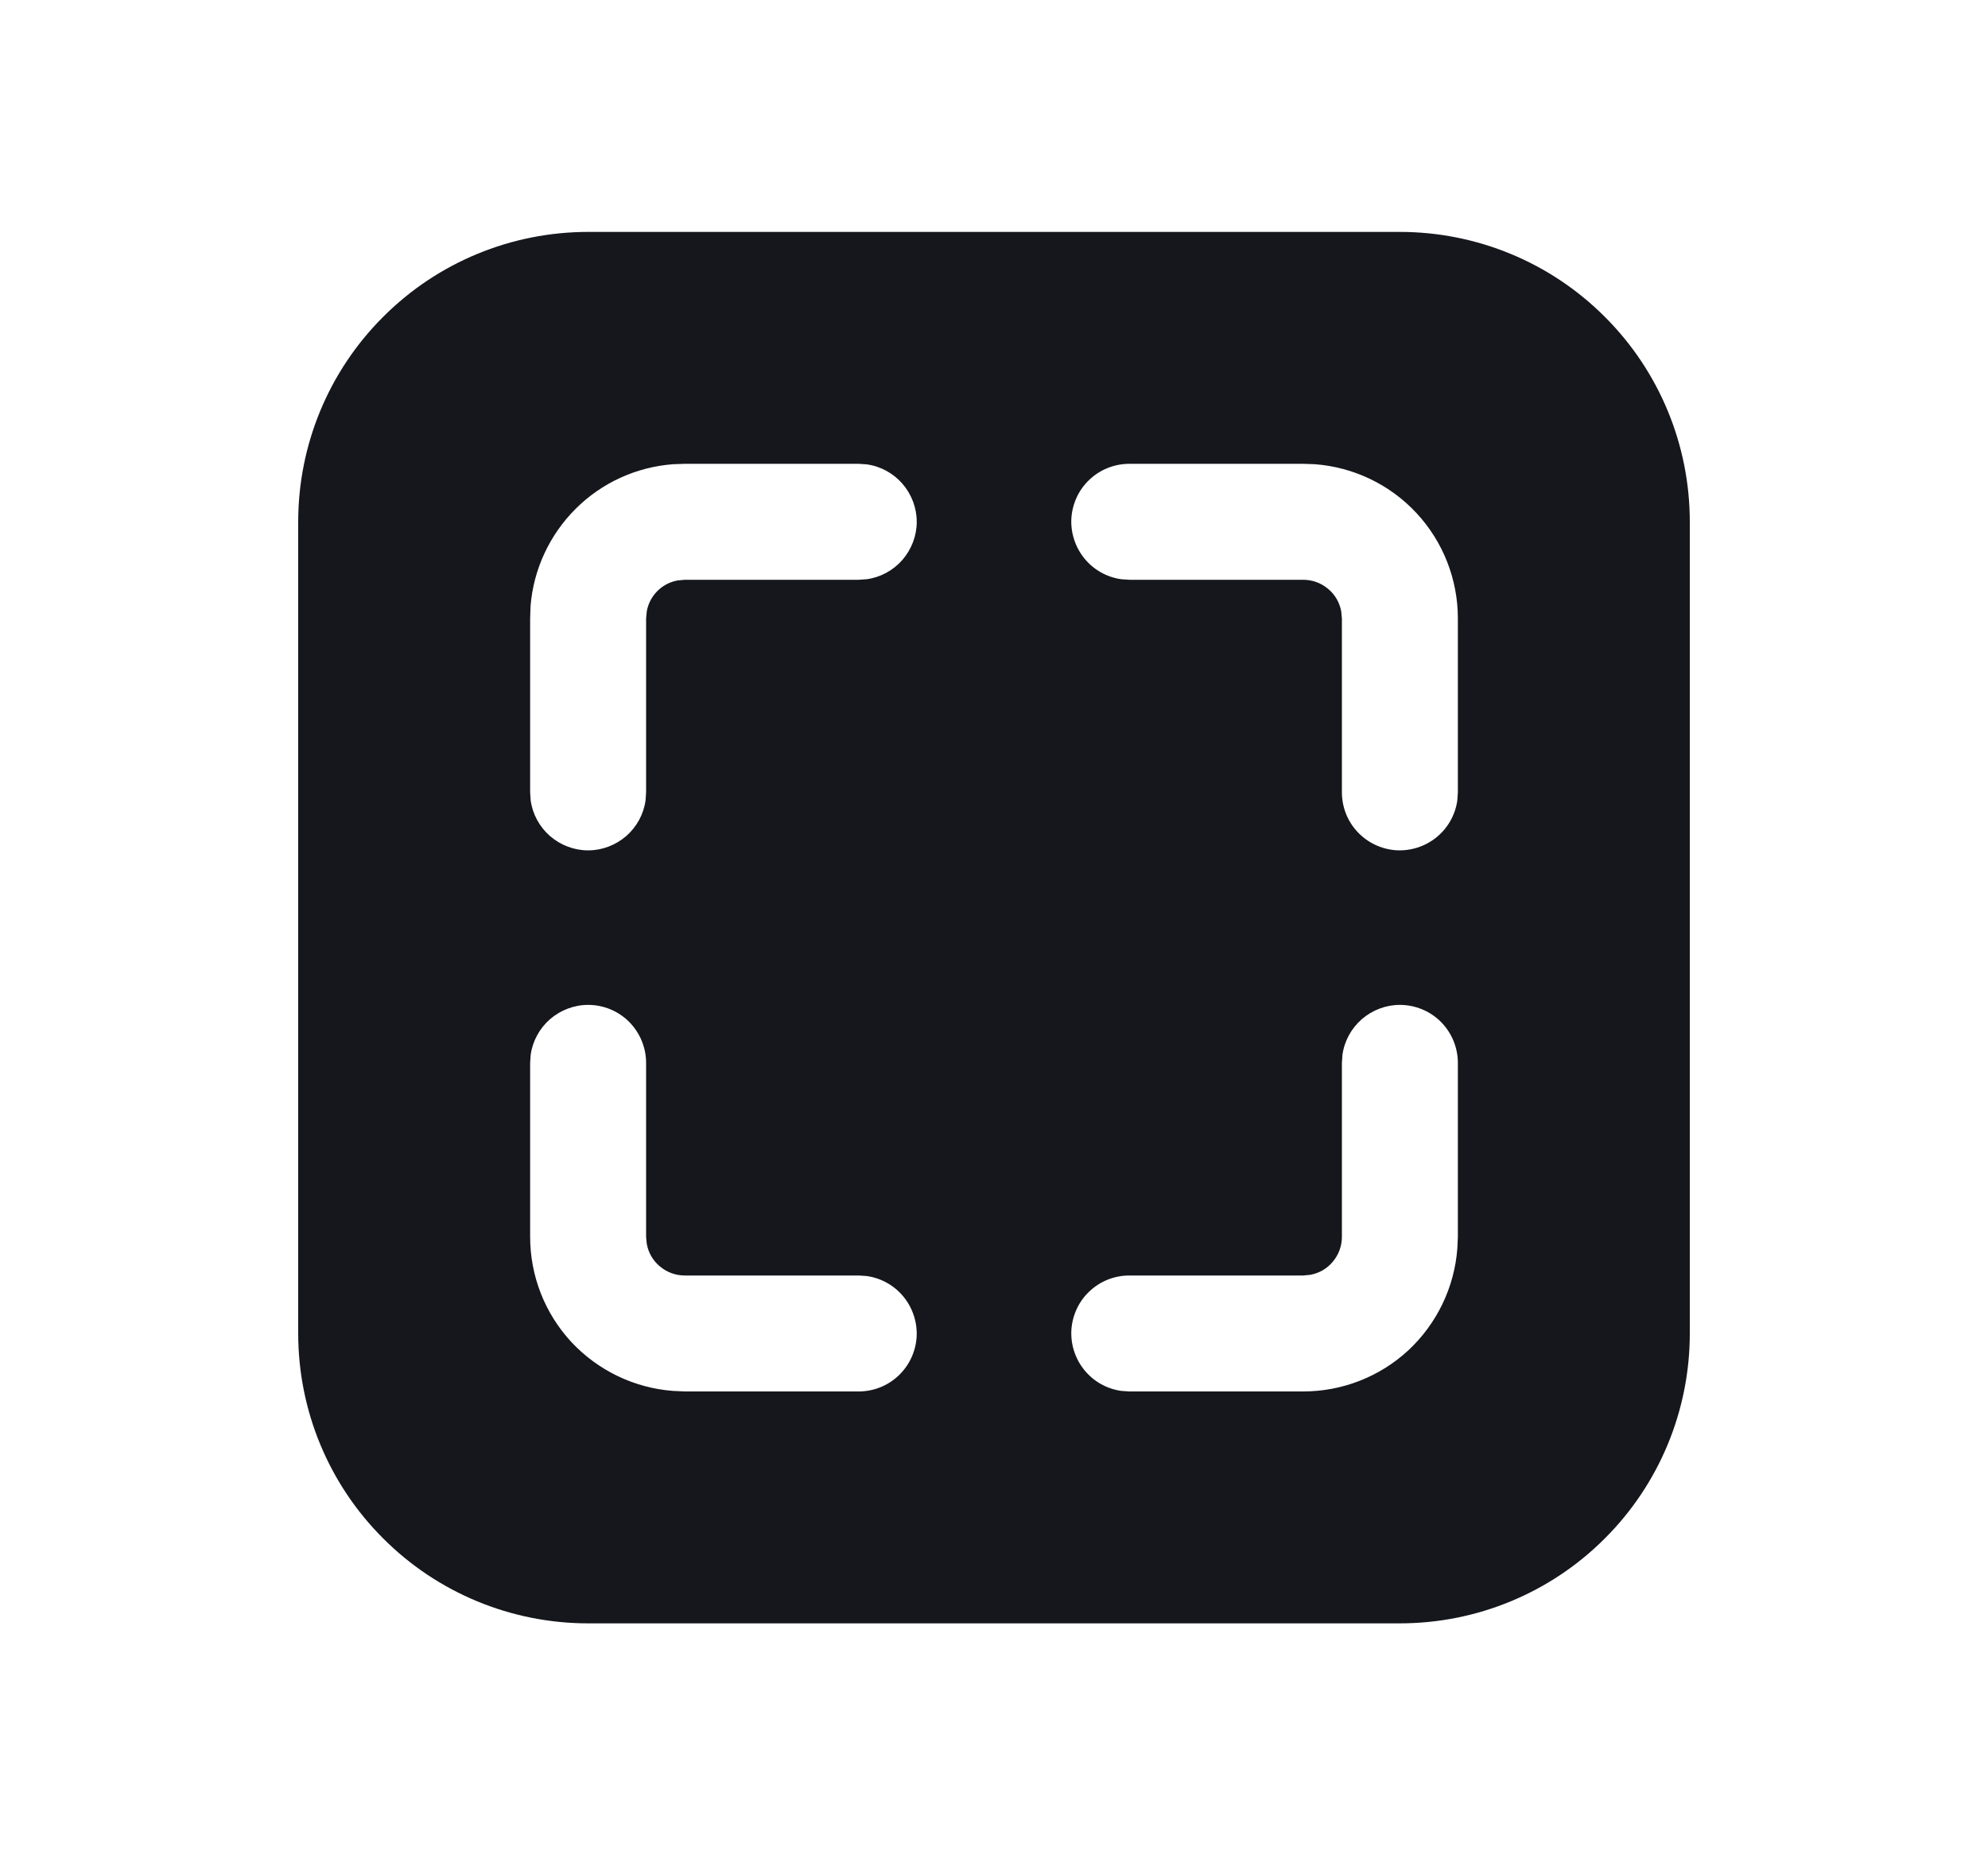 <svg xmlns="http://www.w3.org/2000/svg" width="15" height="14" viewBox="0 0 15 14" fill="none">
  <path d="M10.562 1.75C11.143 1.75 11.699 1.98 12.109 2.391C12.52 2.801 12.75 3.357 12.75 3.938V10.062C12.75 10.643 12.52 11.199 12.109 11.609C11.699 12.02 11.143 12.25 10.562 12.25H4.438C3.857 12.25 3.301 12.02 2.891 11.609C2.48 11.199 2.25 10.643 2.25 10.062V3.938C2.25 3.357 2.48 2.801 2.891 2.391C3.301 1.98 3.857 1.75 4.438 1.75H10.562ZM10.562 7.583C10.457 7.583 10.355 7.622 10.275 7.691C10.195 7.761 10.143 7.857 10.129 7.961L10.125 8.021V9.333C10.125 9.402 10.101 9.468 10.057 9.52C10.014 9.573 9.953 9.608 9.886 9.62L9.833 9.625H8.521C8.41 9.625 8.303 9.667 8.222 9.743C8.141 9.818 8.092 9.922 8.084 10.033C8.077 10.143 8.112 10.253 8.182 10.339C8.252 10.425 8.352 10.481 8.461 10.496L8.521 10.5H9.833C10.128 10.5 10.411 10.389 10.627 10.189C10.842 9.988 10.974 9.714 10.996 9.421L11 9.333V8.021C11 7.905 10.954 7.794 10.872 7.711C10.79 7.629 10.678 7.583 10.562 7.583ZM4.438 7.583C4.332 7.583 4.23 7.622 4.15 7.691C4.07 7.761 4.018 7.857 4.004 7.961L4 8.021V9.333C4 9.628 4.111 9.911 4.311 10.127C4.512 10.342 4.786 10.474 5.079 10.496L5.167 10.5H6.479C6.59 10.5 6.697 10.458 6.778 10.382C6.859 10.306 6.908 10.203 6.916 10.092C6.923 9.982 6.888 9.872 6.818 9.786C6.748 9.7 6.648 9.644 6.539 9.629L6.479 9.625H5.167C5.098 9.625 5.032 9.601 4.98 9.557C4.927 9.514 4.892 9.453 4.88 9.386L4.875 9.333V8.021C4.875 7.905 4.829 7.794 4.747 7.711C4.665 7.629 4.554 7.583 4.438 7.583ZM6.479 3.5H5.167L5.079 3.503C4.801 3.524 4.54 3.643 4.343 3.84C4.146 4.037 4.025 4.297 4.003 4.575L4 4.667V5.979L4.004 6.039C4.018 6.143 4.07 6.239 4.15 6.309C4.23 6.378 4.332 6.417 4.438 6.417C4.543 6.417 4.645 6.378 4.725 6.309C4.805 6.239 4.857 6.143 4.871 6.039L4.875 5.979V4.667L4.88 4.614C4.89 4.556 4.918 4.502 4.96 4.46C5.002 4.418 5.056 4.39 5.114 4.38L5.167 4.375H6.479L6.539 4.371C6.643 4.357 6.739 4.305 6.809 4.225C6.878 4.145 6.917 4.043 6.917 3.938C6.917 3.832 6.878 3.73 6.809 3.65C6.739 3.57 6.643 3.518 6.539 3.504L6.479 3.5ZM9.833 3.5H8.521C8.41 3.5 8.303 3.542 8.222 3.618C8.141 3.693 8.092 3.797 8.084 3.908C8.077 4.018 8.112 4.128 8.182 4.214C8.252 4.3 8.352 4.356 8.461 4.371L8.521 4.375H9.833C9.902 4.375 9.968 4.399 10.02 4.443C10.073 4.486 10.108 4.547 10.12 4.614L10.125 4.667V5.979C10.125 6.09 10.167 6.197 10.243 6.278C10.319 6.359 10.422 6.408 10.533 6.416C10.643 6.423 10.753 6.388 10.839 6.318C10.925 6.248 10.981 6.148 10.996 6.039L11 5.979V4.667C11 4.372 10.889 4.089 10.689 3.873C10.489 3.657 10.214 3.525 9.921 3.503L9.833 3.5Z" fill="#15171C"/>
</svg>
